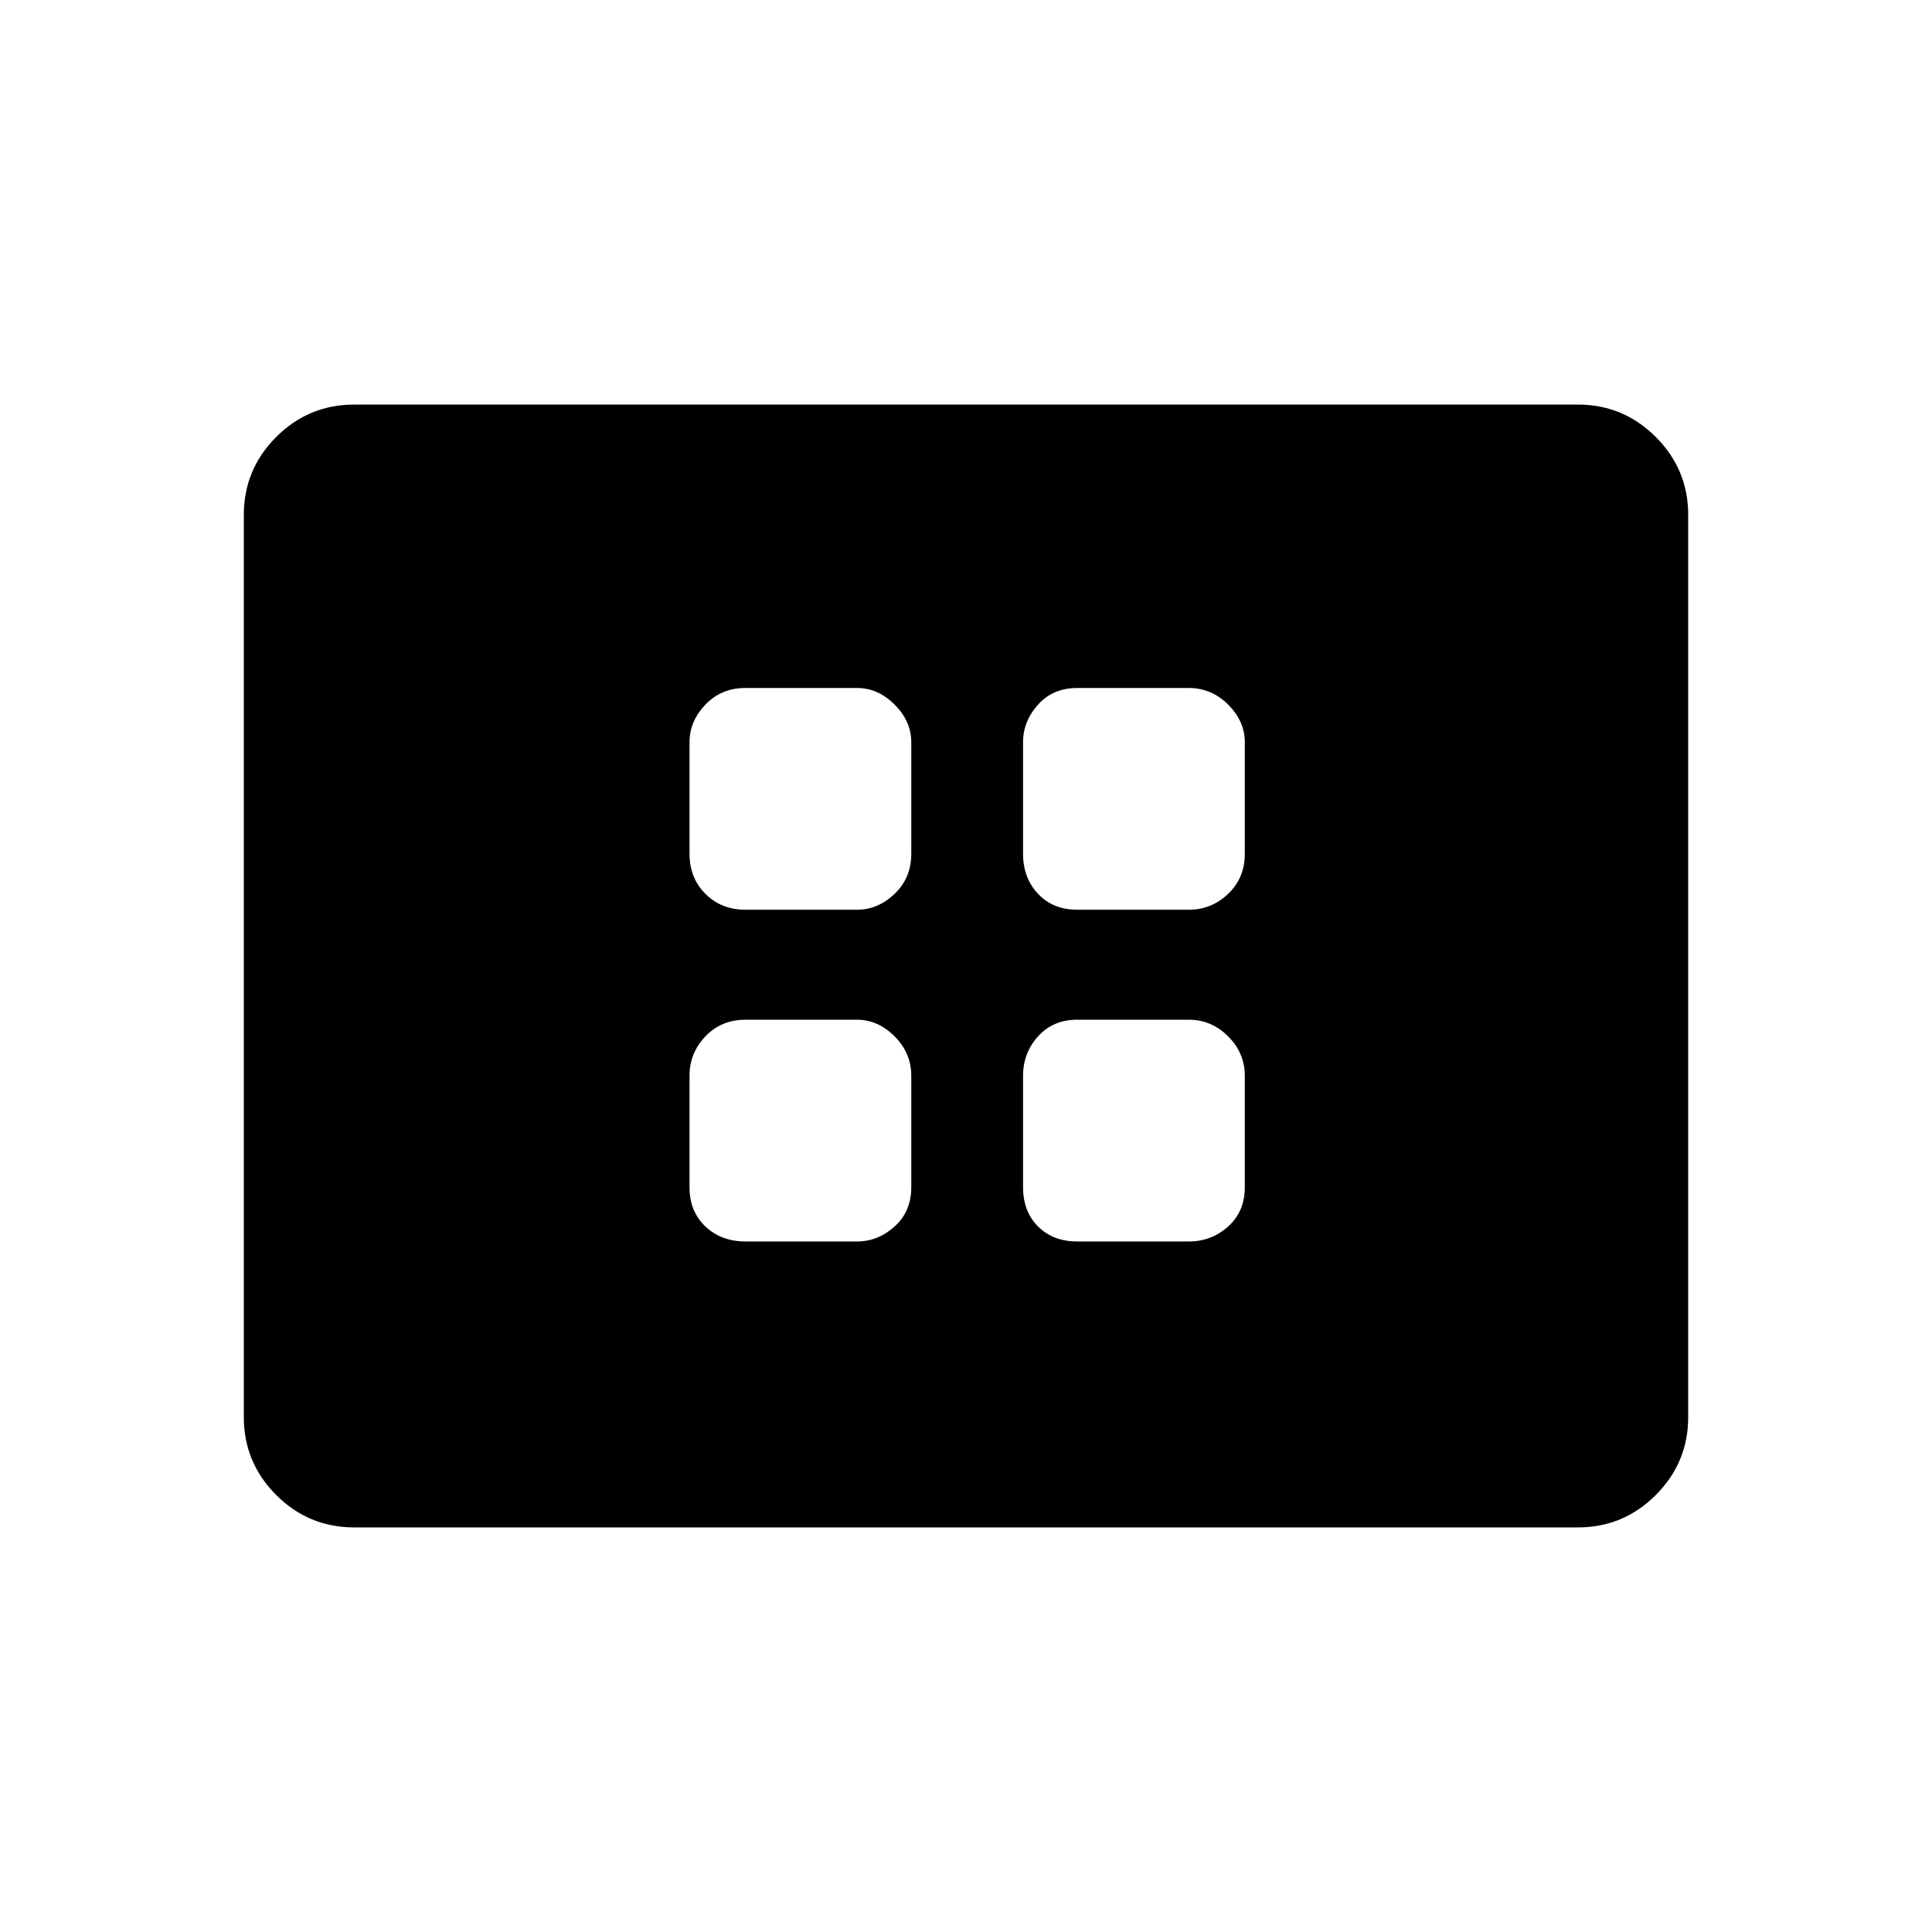 <svg xmlns="http://www.w3.org/2000/svg" height="48" viewBox="0 -960 960 960" width="48"><path d="M370.46-343.12h55.39q10.4 0 18.68-7.45t8.28-19.51v-55.38q0-11.29-8.28-19.57-8.28-8.28-18.68-8.28h-55.39q-12.06 0-19.95 8.28-7.89 8.28-7.89 19.57v55.38q0 12.06 7.89 19.51 7.89 7.45 19.95 7.45Zm0-164.84h55.39q10.4 0 18.68-7.9 8.28-7.89 8.28-19.95v-55.38q0-10.41-8.28-18.69-8.28-8.27-18.68-8.27h-55.39q-12.06 0-19.95 8.27-7.89 8.28-7.89 18.69v55.38q0 12.06 7.89 19.95 7.89 7.9 19.95 7.9Zm164.85 164.84h55.38q11.29 0 19.57-7.45 8.28-7.45 8.28-19.51v-55.38q0-11.29-8.28-19.57-8.28-8.28-19.57-8.28h-55.38q-12.06 0-19.51 8.28-7.45 8.28-7.45 19.57v55.38q0 12.06 7.45 19.51 7.45 7.45 19.51 7.45Zm0-164.84h55.38q11.29 0 19.57-7.9 8.28-7.89 8.28-19.95v-55.38q0-10.41-8.28-18.69-8.28-8.27-19.57-8.27h-55.38q-12.06 0-19.51 8.27-7.45 8.28-7.45 18.69v55.38q0 12.06 7.45 19.95 7.45 7.9 19.51 7.9ZM175.96-201.04q-22.61 0-38.71-16.09-16.1-16.1-16.1-38.72v-448.3q0-22.62 16.1-38.72 16.1-16.09 38.71-16.09h608.08q22.61 0 38.71 16.09 16.1 16.1 16.1 38.72v448.3q0 22.62-16.1 38.72-16.1 16.09-38.71 16.09H175.96Z"/></svg>